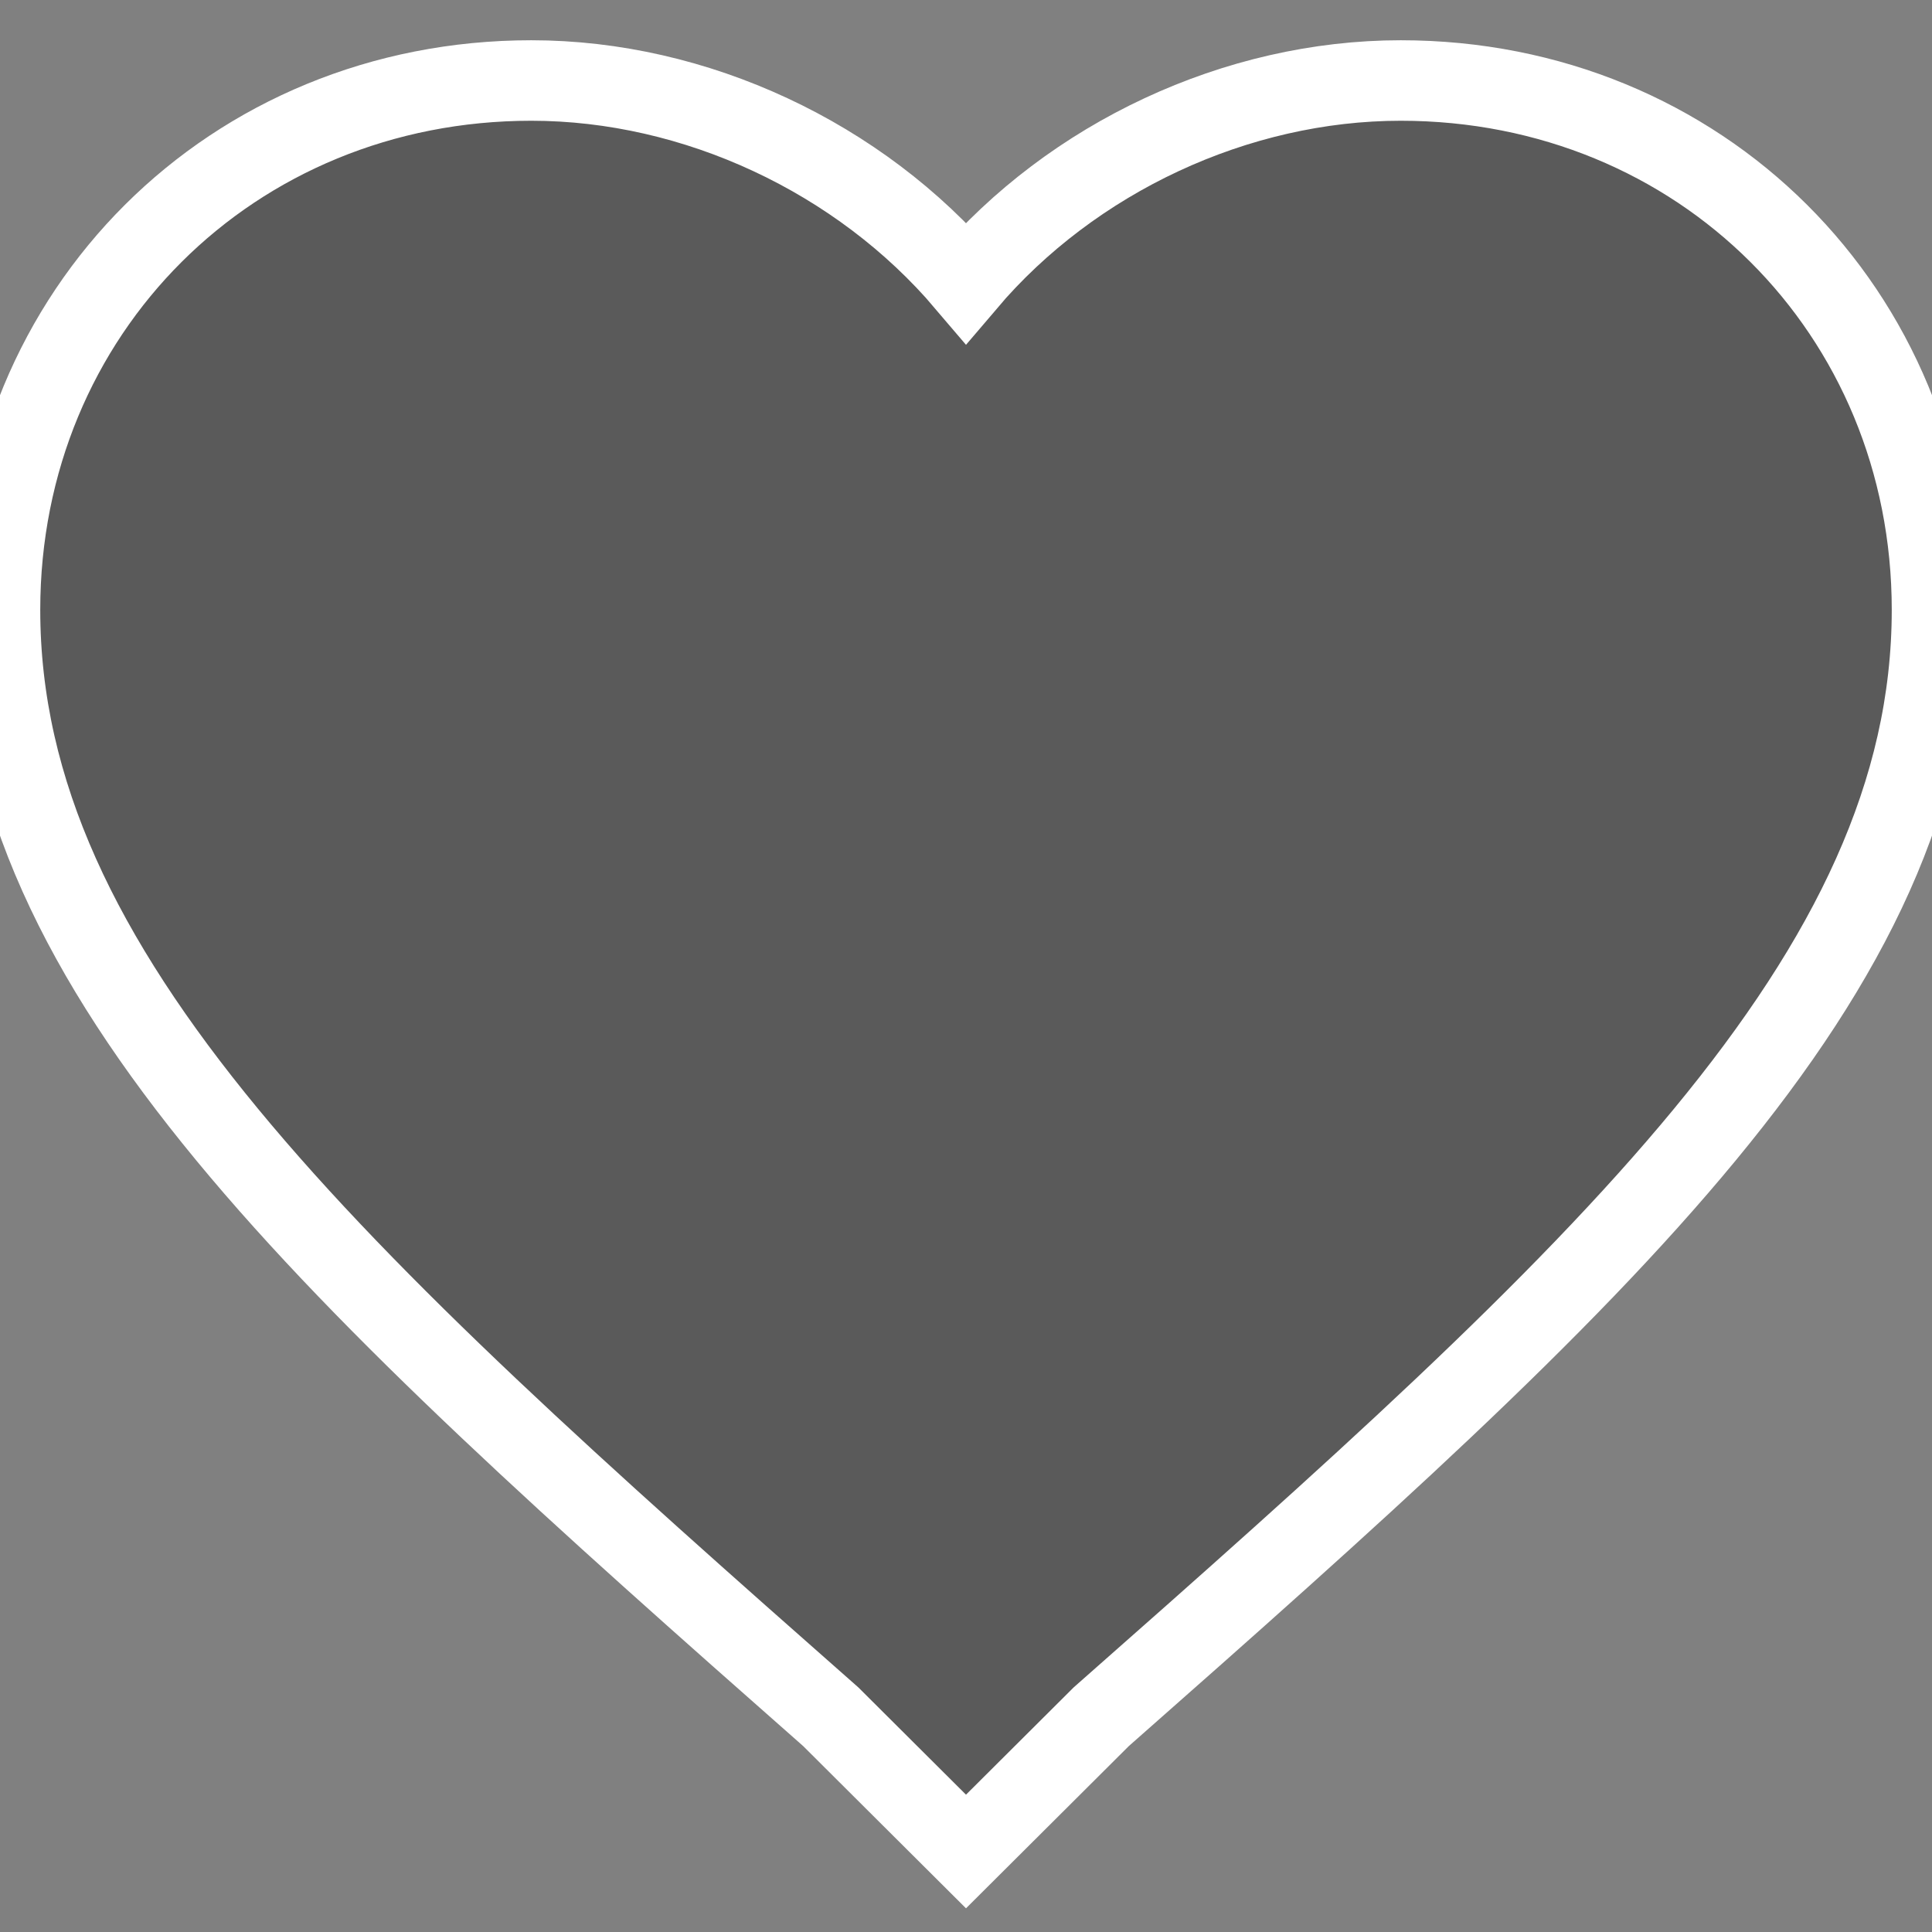 <?xml version="1.0" encoding="UTF-8" standalone="no"?>
<svg width="24px" height="24px" viewBox="0 0 24 24" version="1.1" xmlns="http://www.w3.org/2000/svg" xmlns:xlink="http://www.w3.org/1999/xlink" xmlns:sketch="http://www.bohemiancoding.com/sketch/ns">
    <rect x="0" y="0" width="24" height="24" fill="#808080" stroke="none"/>
    <!-- Generator: Sketch 3.3.3 (12072) - http://www.bohemiancoding.com/sketch -->
    <title>Fav-OFF</title>
    <desc>Created with Sketch.</desc>
    <defs></defs>
    <g id="Page-1" stroke="none" stroke-width="1" fill="none" fill-rule="evenodd" sketch:type="MSPage">
        <g id="Fav-OFF" sketch:type="MSLayerGroup">
            <rect id="24x24" opacity="0.01" fill-opacity="0.01" fill="#D8D8D8" sketch:type="MSShapeGroup" x="0" y="0" width="24" height="24"></rect>
            <path d="M12,23 L10.32,21.326 C4.08,15.826 0,12.12 0,7.576 C0,3.87 2.88,1 6.6,1 C8.64,1 10.68,1.957 12,3.511 C13.32,1.957 15.36,1 17.4,1 C21.12,1 24,3.87 24,7.576 C24,12.12 19.92,15.826 13.68,21.326 L12,23 L12,23 Z" id="Fav" stroke="#FFFFFF" fill-opacity="0.3" fill="#000000" sketch:type="MSShapeGroup"></path>
        </g>
    </g>
</svg>